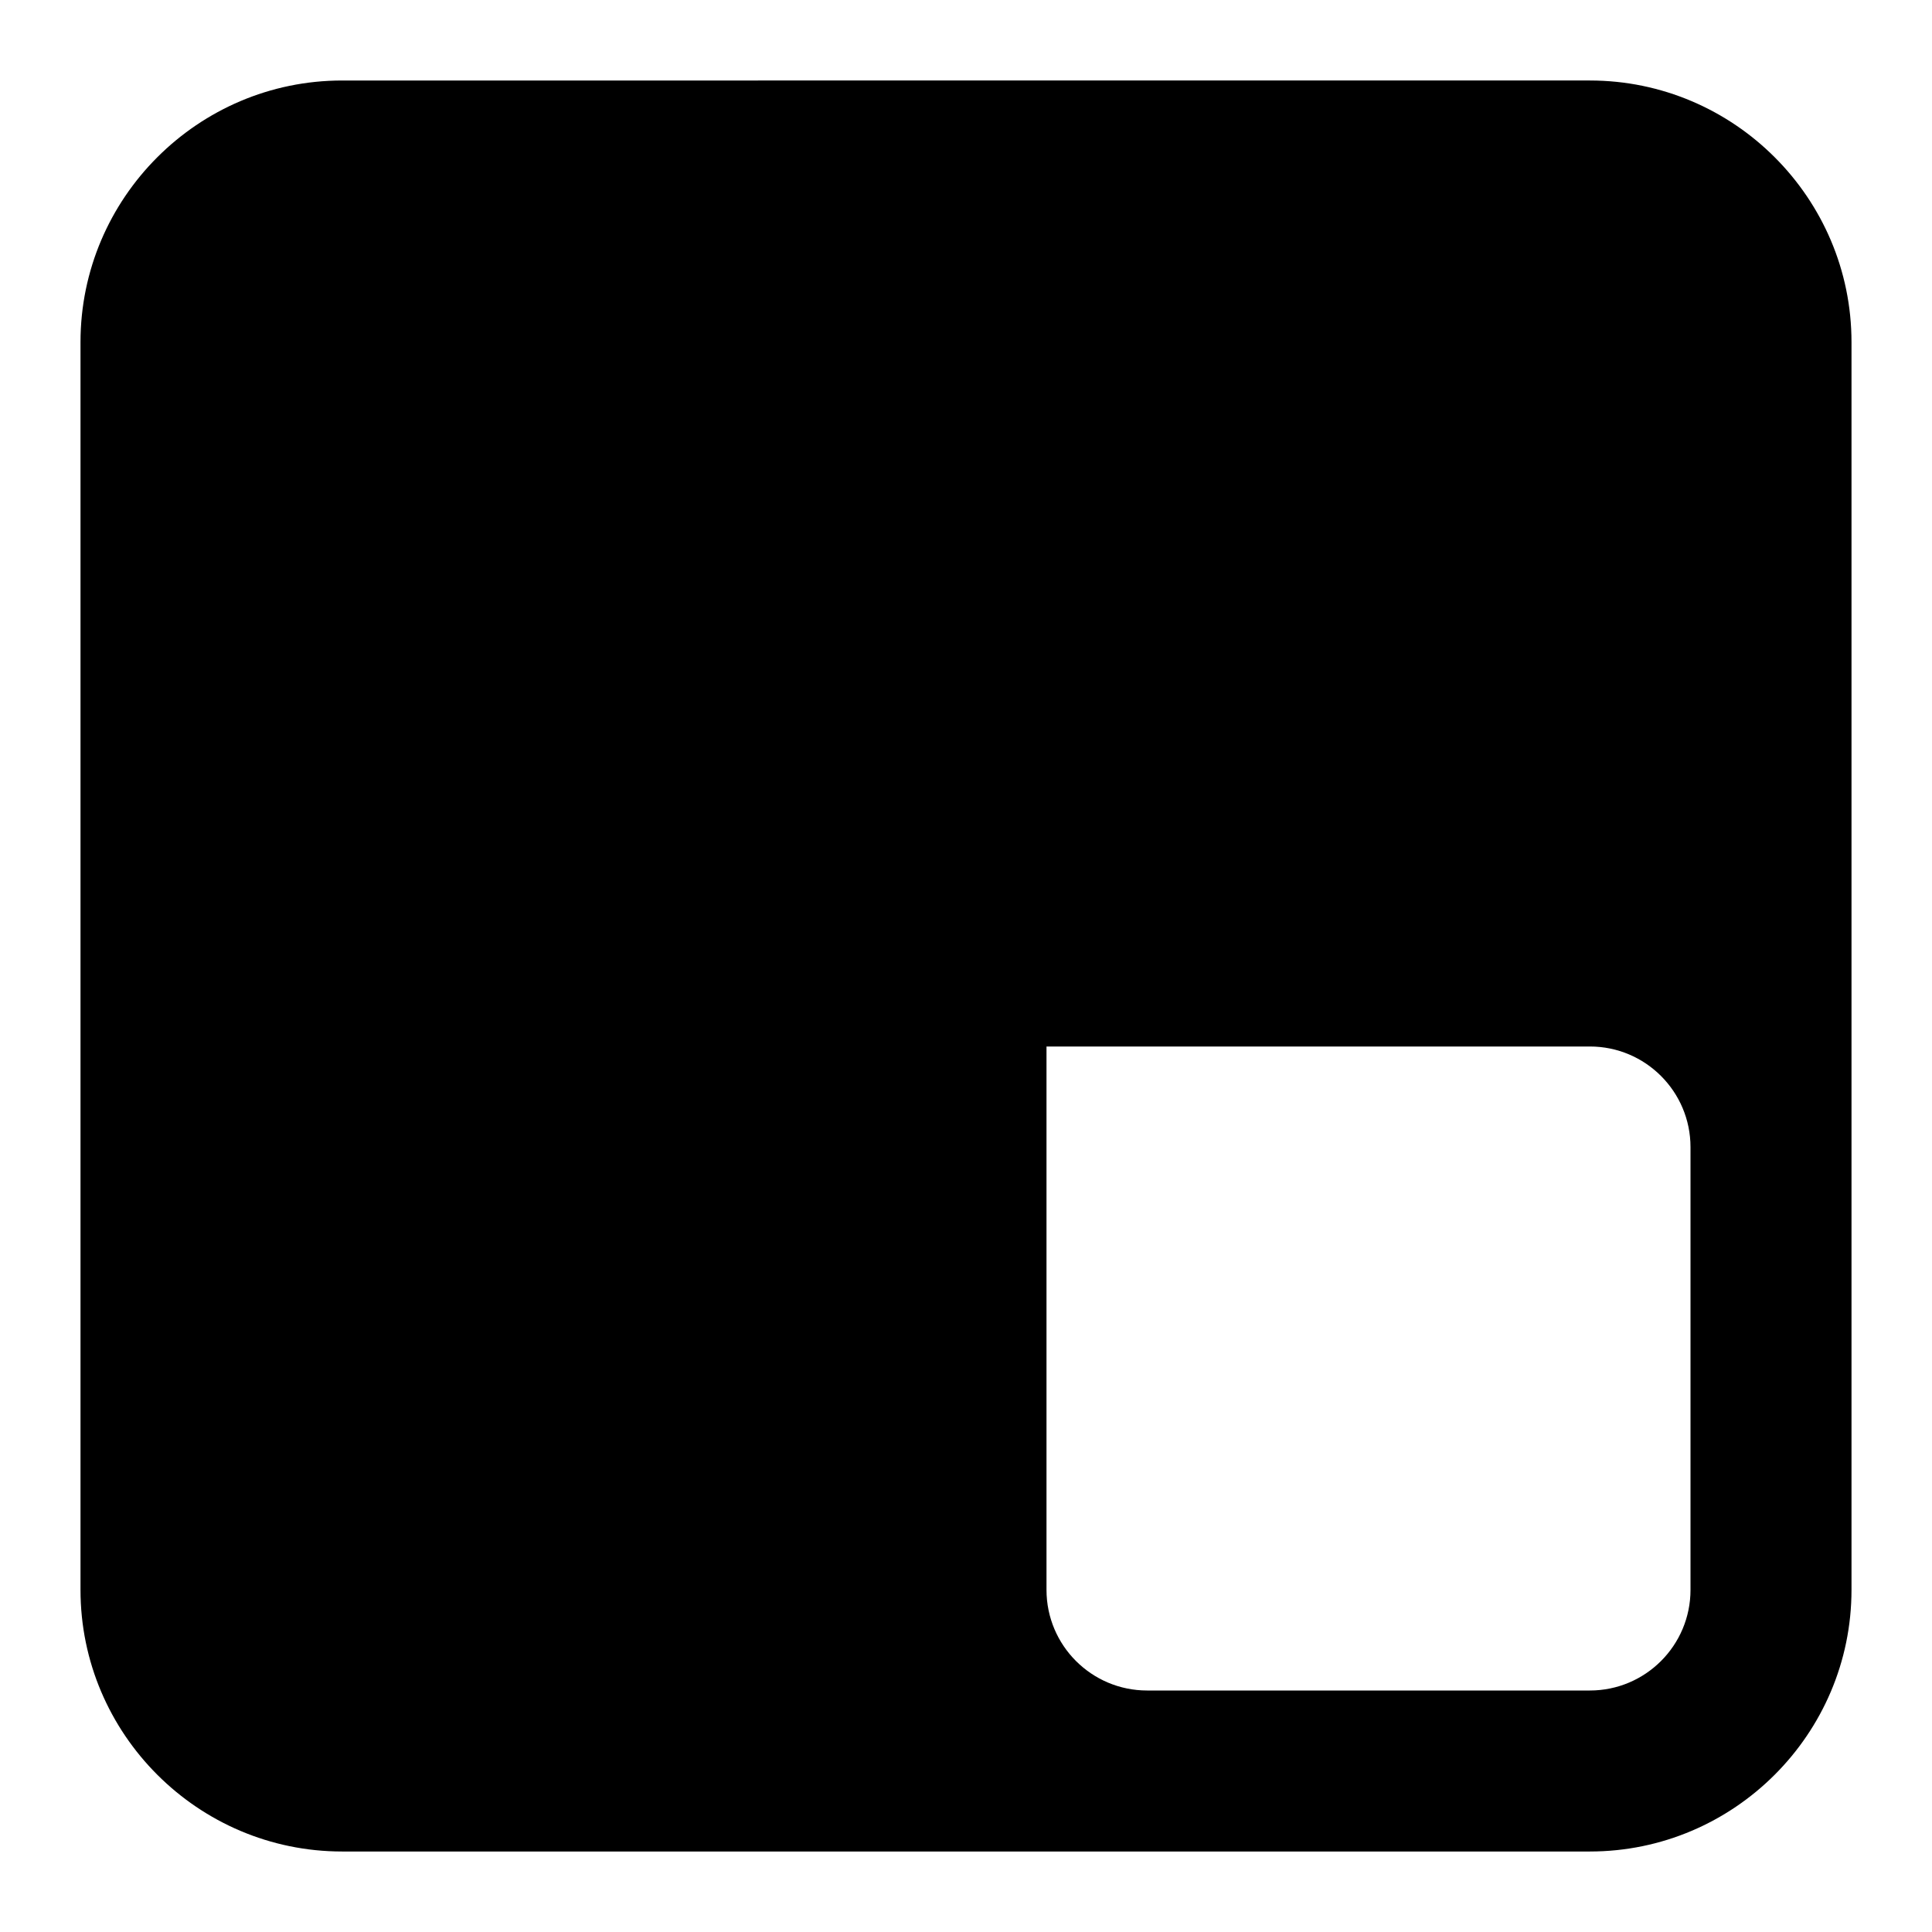<?xml version="1.0" encoding="UTF-8"?><svg id="a" xmlns="http://www.w3.org/2000/svg" width="24" height="24" viewBox="0 0 24 24"><path d="M23,19.75V4.25c0-1.79-1.46-3.25-3.25-3.25H4.25c-1.79,0-3.25,1.46-3.25,3.25v15.5c0,1.79,1.46,3.25,3.25,3.25h15.5c1.79,0,3.25-1.46,3.25-3.25Zm-2,0c0,.69-.56,1.25-1.25,1.25h-5.5c-.69,0-1.25-.56-1.25-1.25v-6.75h6.75c.69,0,1.25,.56,1.25,1.25v5.5Z"/></svg>